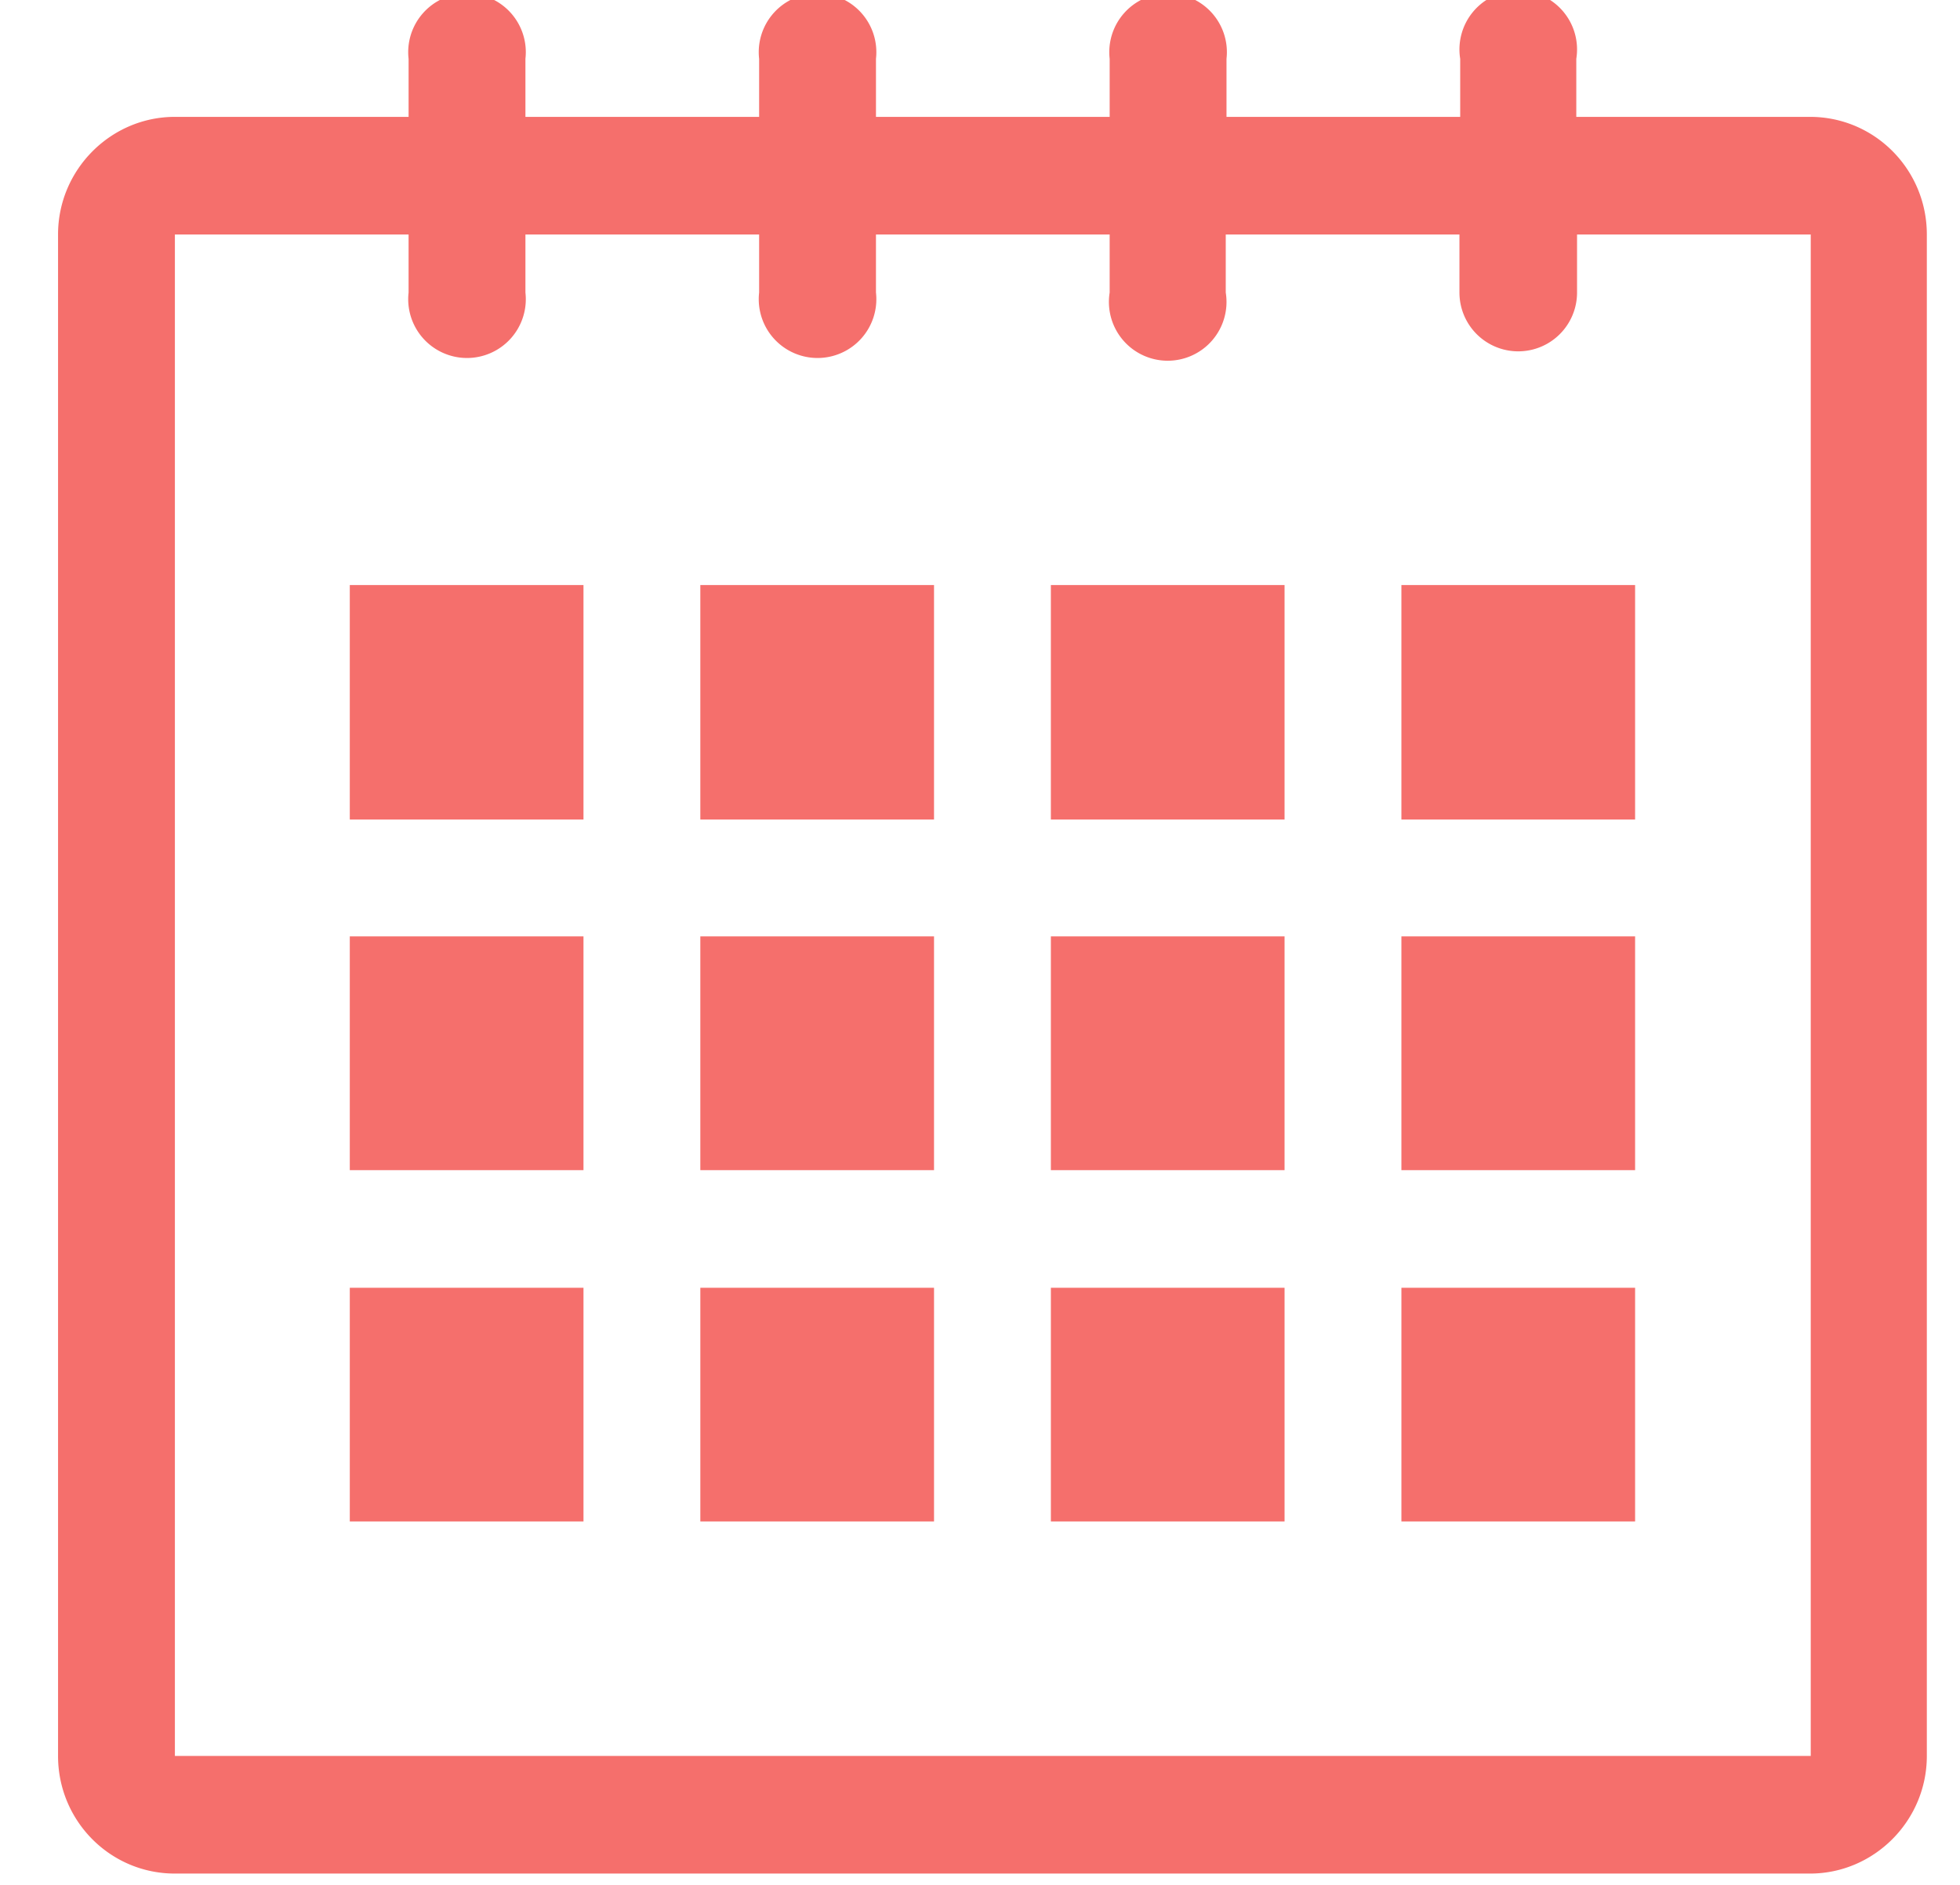 <svg xmlns="http://www.w3.org/2000/svg" xmlns:xlink="http://www.w3.org/1999/xlink" width="26" height="25" viewBox="0 0 26 25"><defs><path id="jsgca" d="M25.32 436.55h3.1v-.77a.78.78 0 1 1 1.55 0v.77h3.1v-.77a.78.78 0 1 1 1.55 0v.77h3.1v-.77a.78.78 0 1 1 1.55 0v.77h3.1v-.77a.78.78 0 1 1 1.54 0v.77h3.1c.86 0 1.55.7 1.55 1.56v20.18c0 .86-.7 1.56-1.55 1.56H25.32c-.86 0-1.55-.7-1.55-1.56v-20.18c0-.86.7-1.56 1.55-1.56zm0 21.74h21.7v-20.18h-3.1v.77a.78.78 0 1 1-1.56 0v-.77h-3.1v.77a.78.78 0 1 1-1.54 0v-.77h-3.1v.77a.78.78 0 1 1-1.55 0v-.77h-3.1v.77a.78.78 0 1 1-1.55 0v-.77h-3.1zm2.32-15.53h3.1v3.11h-3.1zm4.65 0h3.1v3.11h-3.1zm4.65 0h3.1v3.11h-3.1zm4.65 0h3.1v3.11h-3.1zm-13.95 4.66h3.1v3.1h-3.1zm4.65 0h3.1v3.1h-3.1zm4.65 0h3.1v3.1h-3.1zm4.65 0h3.1v3.1h-3.1zm-13.95 4.66h3.1v3.1h-3.1zm4.65 0h3.1v3.1h-3.1zm4.65 0h3.1v3.1h-3.1zm4.65 0h3.1v3.1h-3.1z"/></defs><g><g transform="translate(-23 -435)"><use fill="#f56f6c" xlink:href="#jsgca"/></g></g></svg>